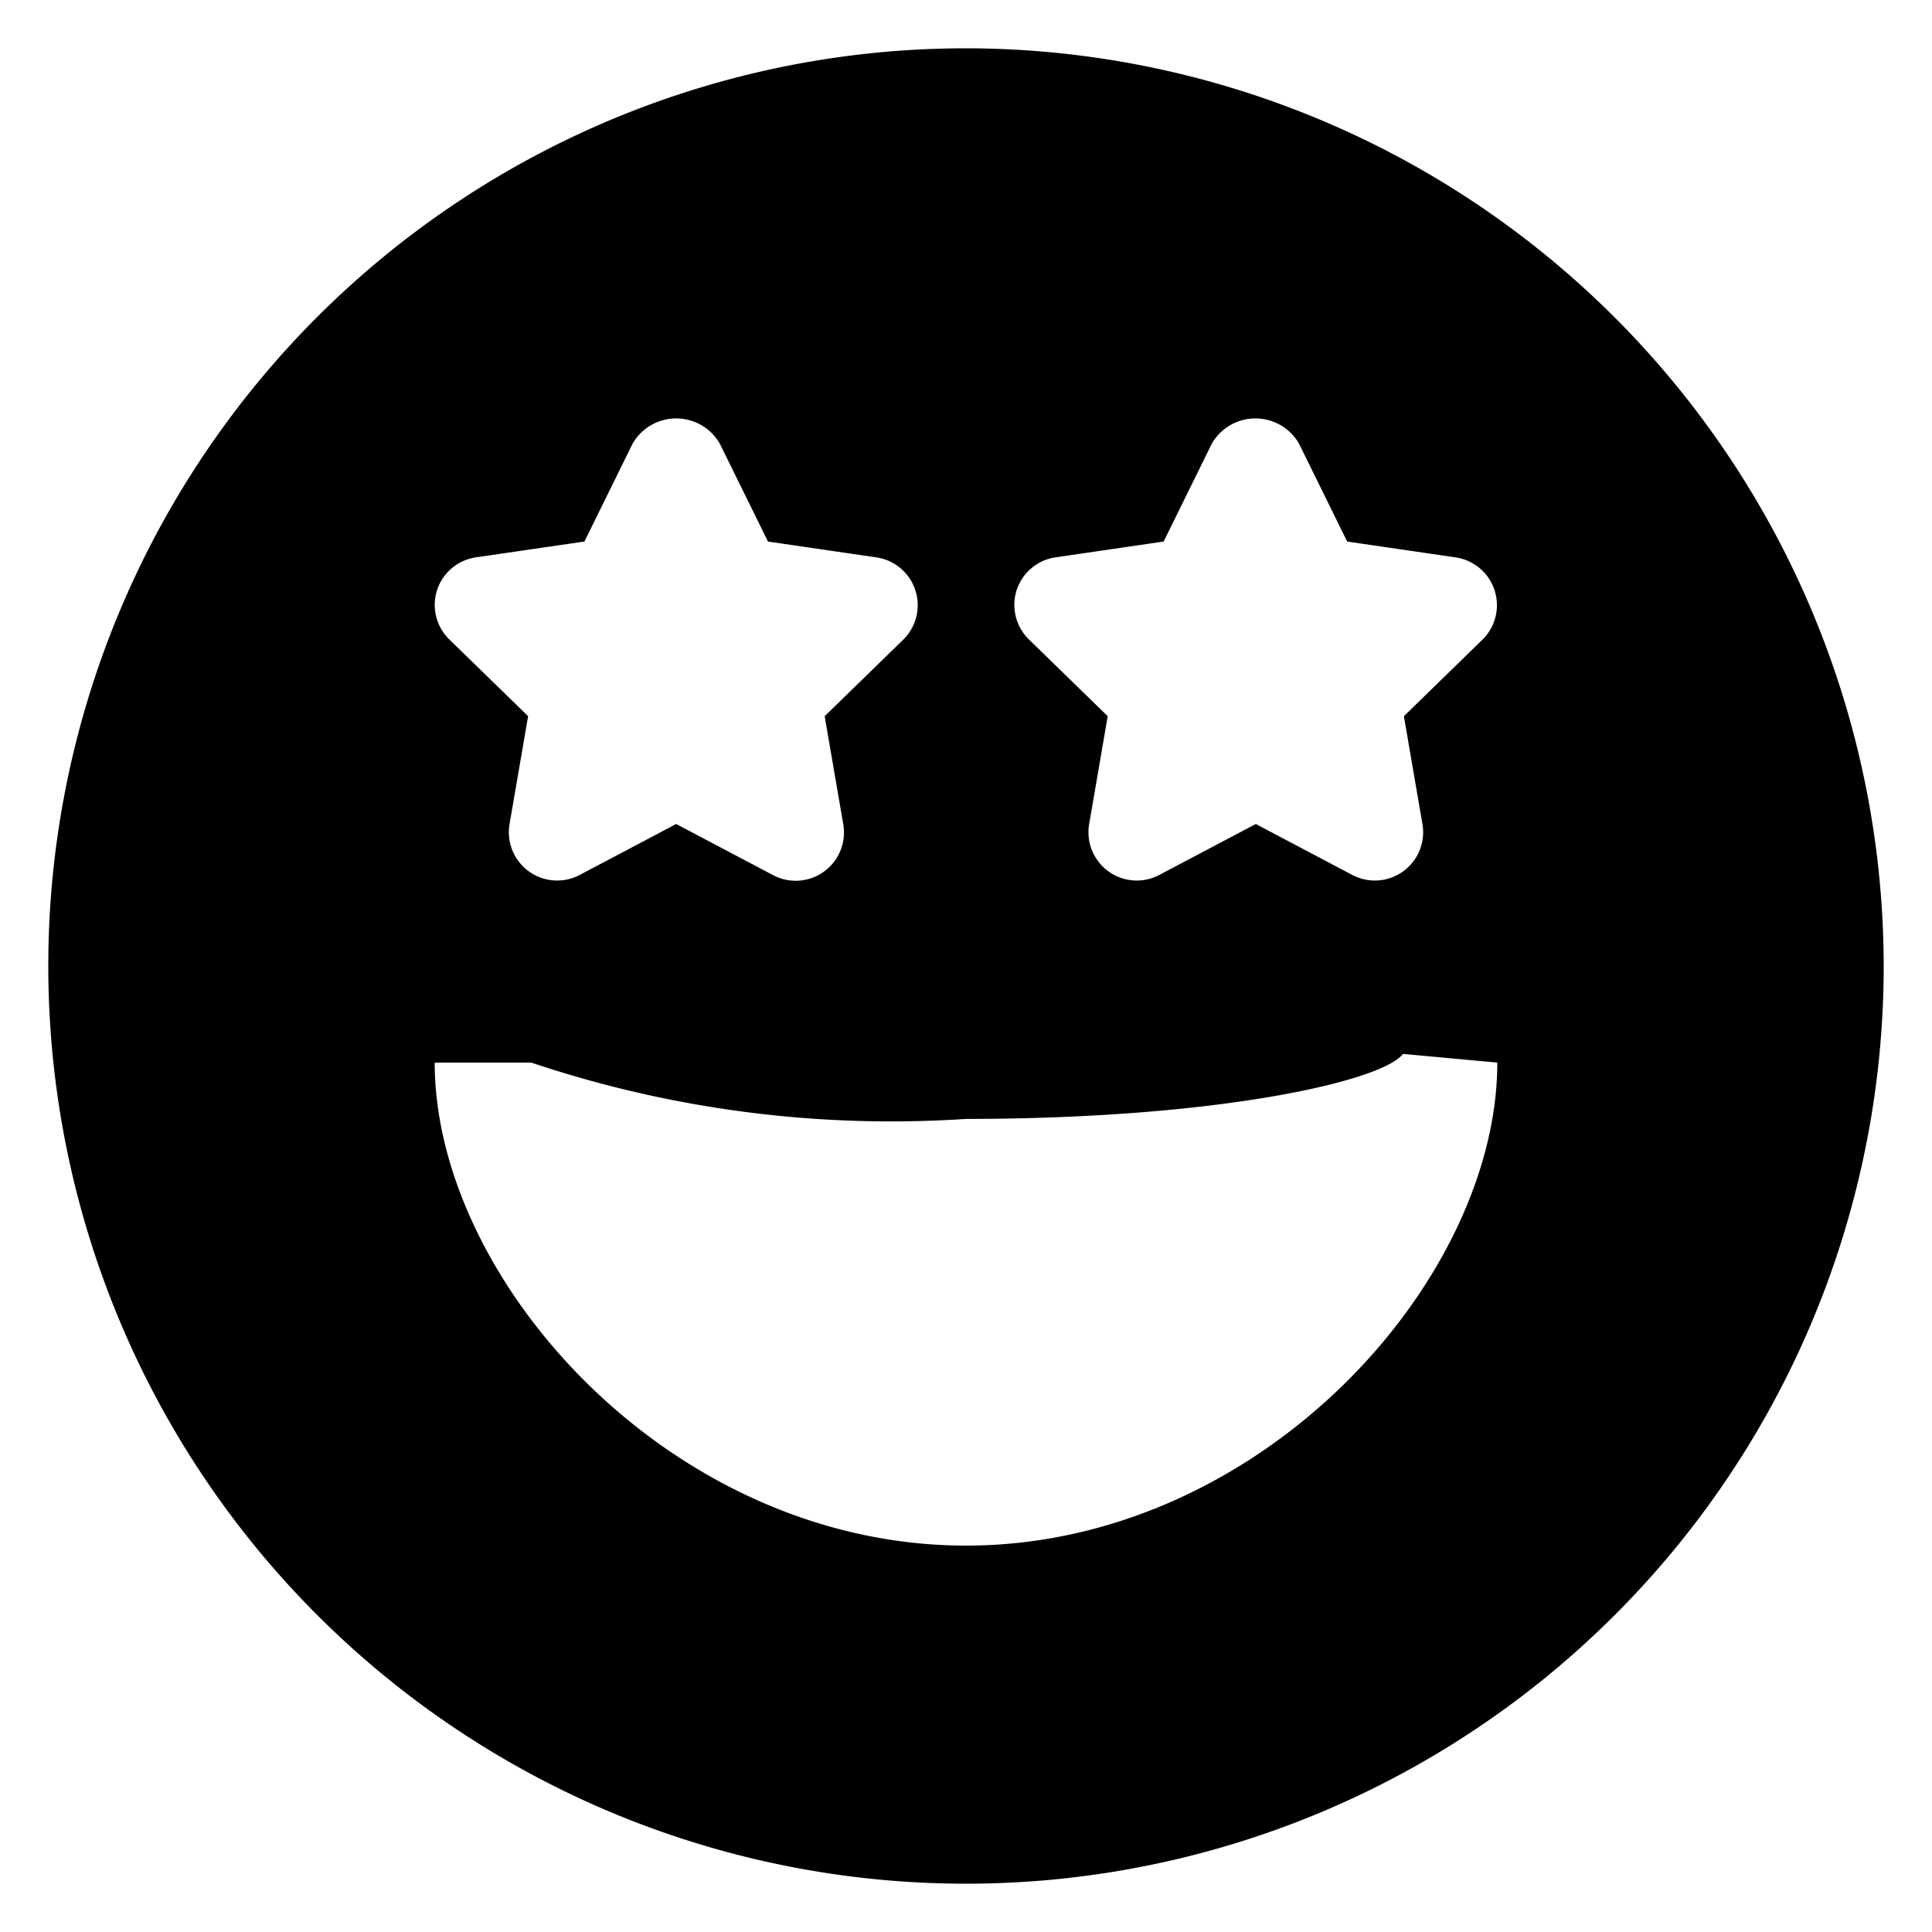 <svg xmlns="http://www.w3.org/2000/svg" fill="none" viewBox="0 0 20 20">
  <path fill="currentColor" d="M10 .5a9.5 9.5 0 1 0 9.5 9.5A9.51 9.51 0 0 0 10 .5Zm.524 5.61a.5.5 0 0 1 .4-.34l1.122-.164.5-1.016a.521.521 0 0 1 .9 0l.5 1.016 1.122.164a.5.5 0 0 1 .277.853l-.812.791.192 1.116a.5.5 0 0 1-.725.528l-1-.528-1 .528a.5.5 0 0 1-.725-.528l.192-1.116-.812-.791a.5.5 0 0 1-.131-.513Zm-6 0a.5.5 0 0 1 .4-.34l1.126-.164.5-1.016a.521.521 0 0 1 .9 0l.5 1.016 1.122.164a.5.5 0 0 1 .277.853l-.812.791.192 1.116A.5.5 0 0 1 8 9.058L7 8.53l-1 .528a.5.5 0 0 1-.725-.528l.192-1.116-.812-.791a.5.5 0 0 1-.131-.513ZM10 16c-3.047 0-5.5-2.735-5.5-5h1a11.7 11.7 0 0 0 4.5.583c2.614 0 4.308-.391 4.524-.673l.976.09c0 2.265-2.453 5-5.5 5Z"/>
</svg>
